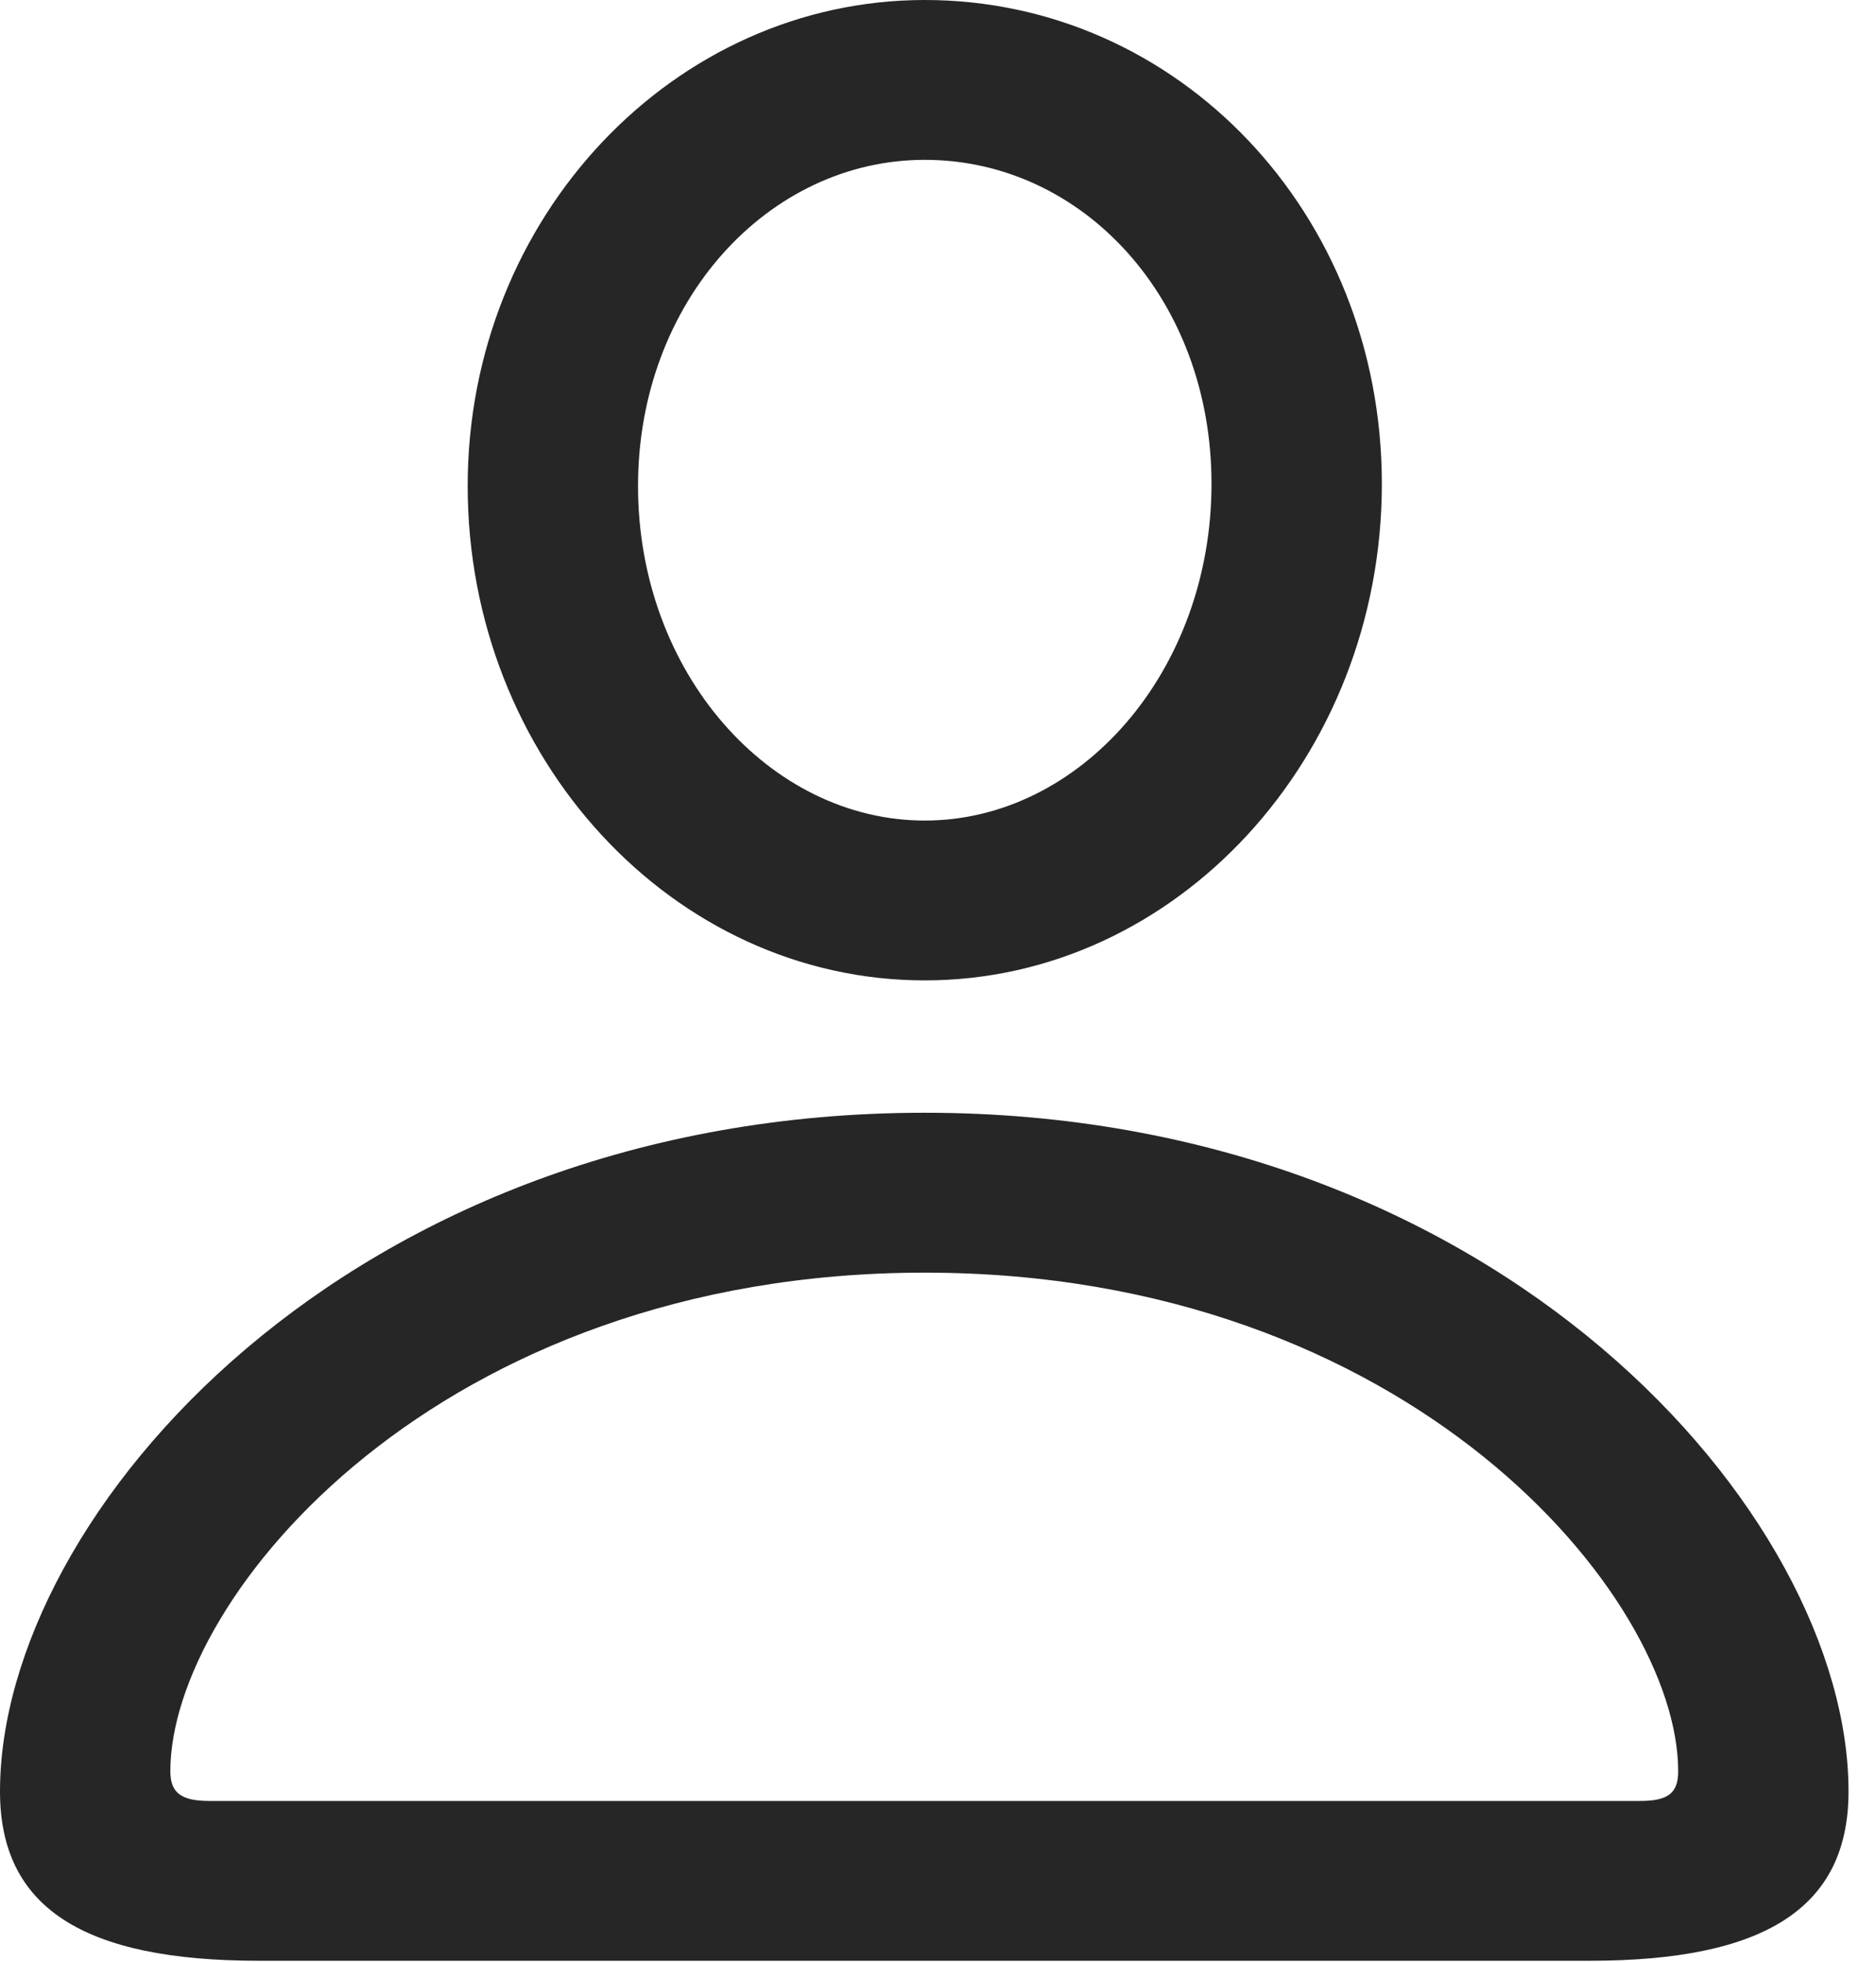 <?xml version="1.0" encoding="UTF-8"?>
<!--Generator: Apple Native CoreSVG 326-->
<!DOCTYPE svg
PUBLIC "-//W3C//DTD SVG 1.1//EN"
       "http://www.w3.org/Graphics/SVG/1.1/DTD/svg11.dtd">
<svg version="1.1" xmlns="http://www.w3.org/2000/svg" xmlns:xlink="http://www.w3.org/1999/xlink" viewBox="0 0 24.24 25.334">
 <g>
  <rect height="25.334" opacity="0" width="24.24" x="0" y="0"/>
  <path d="M3.35 25.32L20.535 25.32C22.805 25.32 23.885 24.637 23.885 23.133C23.885 19.551 19.359 14.369 11.949 14.369C4.525 14.369 0 19.551 0 23.133C0 24.637 1.08 25.32 3.35 25.32ZM2.707 23.256C2.352 23.256 2.201 23.16 2.201 22.873C2.201 20.617 5.674 16.434 11.949 16.434C18.211 16.434 21.684 20.617 21.684 22.873C21.684 23.16 21.547 23.256 21.191 23.256ZM11.949 12.66C15.203 12.66 17.855 9.775 17.855 6.248C17.855 2.748 15.217 0 11.949 0C8.709 0 6.043 2.803 6.043 6.275C6.043 9.789 8.695 12.66 11.949 12.66ZM11.949 10.596C9.953 10.596 8.244 8.695 8.244 6.275C8.244 3.896 9.926 2.064 11.949 2.064C13.986 2.064 15.654 3.855 15.654 6.248C15.654 8.668 13.959 10.596 11.949 10.596Z" fill="black" fill-opacity="0.85"/>
 </g>
</svg>
